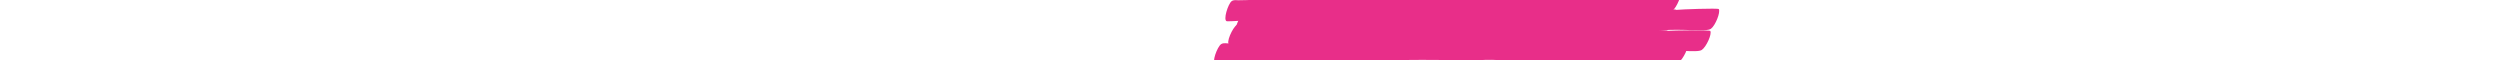<svg height="60" fill="none" xmlns="http://www.w3.org/2000/svg">
<g style="mix-blend-mode:multiply">
<path fill-rule="evenodd" clip-rule="evenodd" d="M60.114 18.692C49.877 16.561 -18.696 21.745 -23.108 21.278C-27.253 20.503 -21.92 3.727 -18.291 1.125C-17.005 0.204 -15.468 -0.036 -11.893 0.26C-8.124 0.572 31.279 -1.464 66.516 -3.214C66.516 -3.214 182.799 -6.872 200.684 -7.32C206.79 -7.474 201.98 -6.401 209.163 -6.877C224.469 -7.892 257.874 -7.363 269.457 -8.319C278.745 -9.087 280.744 -9.126 289.671 -8.566C297.427 -8.08 347.183 -8.642 352.786 -9.832C354.149 -10.122 355.176 -10.02 355.176 -9.652C355.176 -9.652 379.579 -9.204 387.957 -8.854C388.905 -8.814 389.454 -8.766 389.473 -8.731C389.731 -8.36 390.758 -8.186 391.732 -8.419C393.506 -8.843 429.889 -9.697 430.461 -8.617C432.11 -5.512 426.805 7.396 422.574 10.545C418.167 13.824 394.954 9.744 375.621 11.616C275.472 11.112 287.377 11.514 268.257 12.871C266.081 11.773 257.778 14.536 252.689 12.661C250.559 11.875 235.501 11.909 232.175 12.744C229.742 13.354 152.918 12.742 144.401 15.285C128.675 13.591 67.876 18.218 60.114 18.692Z" fill="#e82e89"/>
</g>
<g style="mix-blend-mode:multiply">
<path fill-rule="evenodd" clip-rule="evenodd" d="M75.305 34.115C65.301 31.738 -7.939 34.387 -13.276 33.676C-17.616 32.718 -10.676 15.799 -6.642 13.303C-5.219 12.409 -3.578 12.271 0.188 12.68C6.148 13.453 83.336 11.934 83.336 11.934C84.359 12.46 87.41 10.69 87.98 11.33C89.758 12.818 214.834 10.793 225.498 10.705C231.968 10.651 226.848 11.673 234.463 11.26C250.691 10.447 286.045 11.227 298.325 10.294C308.164 9.522 310.283 9.506 319.729 10.12C329.378 10.67 380.681 9.871 386.548 8.69C387.978 8.365 389.074 8.48 389.078 8.858C389.081 8.936 425.237 9.21 425.401 9.505C425.68 9.879 426.776 10.06 427.799 9.798C429.683 9.409 468.184 7.982 468.799 9.084C470.688 12.214 465.395 25.531 460.926 28.776C456.357 32.238 431.227 28.351 411.025 30.444L316.994 30.651L296.836 31.948C294.536 30.822 285.641 33.656 280.284 31.642C278.015 30.844 262.012 30.724 258.467 31.572C255.393 32.227 173.47 30.579 165.066 32.842C150.109 30.947 89.386 33.655 75.305 34.115Z" fill="#e82e89"/>
</g>
<g style="mix-blend-mode:multiply">
<path fill-rule="evenodd" clip-rule="evenodd" d="M67.682 46.873C57.809 44.349 -15.203 45.357 -20.49 44.551C-24.774 43.528 -17.26 27.239 -13.152 24.898C-11.703 24.063 -10.066 23.962 -6.33 24.439C-0.425 25.318 76.476 25.494 76.476 25.494C77.474 26.027 80.575 24.372 81.118 25.008C82.836 26.489 207.429 27.196 218.048 27.339C224.492 27.427 219.357 28.311 226.956 28.072C243.14 27.63 278.308 29.143 290.567 28.5C300.388 27.959 302.499 27.988 311.882 28.787C321.47 29.528 372.572 29.849 378.454 28.828C379.891 28.542 380.977 28.678 380.969 29.045C380.967 29.121 416.953 30.159 417.107 30.449C417.371 30.819 418.456 31.017 419.484 30.787C421.372 30.449 459.752 29.887 460.326 30.969C462.094 34.051 456.347 46.878 451.78 49.936C447.107 53.199 422.229 48.886 402.04 50.488L308.421 48.677L288.308 49.507C286.058 48.361 277.1 50.926 271.838 48.856C269.608 48.03 253.681 47.571 250.12 48.32C247.035 48.889 165.538 45.537 157.089 47.555C142.266 45.393 81.715 46.726 67.682 46.873Z" fill="#e82e89"/>
</g>
<g style="mix-blend-mode:multiply">
<path fill-rule="evenodd" clip-rule="evenodd" d="M51.979 62.829C41.306 60.525 -30.011 64.485 -34.539 63.95C-38.82 63.116 -32.707 46.64 -28.849 44.13C-27.481 43.243 -25.876 43.032 -22.173 43.384C-18.485 43.735 17.823 42.566 59.391 41.316C59.391 41.316 166.658 39.958 198.905 39.808C205.255 39.78 200.217 40.743 207.697 40.417C223.631 39.723 258.311 40.933 270.378 40.236C280.053 39.676 282.132 39.675 291.382 40.42C299.245 41.053 351.112 41.597 356.987 40.549C358.416 40.294 359.478 40.416 359.465 40.781C360.418 40.845 364.041 40.987 365.004 41.026C365.382 41.04 394.921 42.198 395.054 42.466C395.308 42.835 396.368 43.034 397.389 42.824C399.247 42.444 437.067 42.447 437.622 43.528C439.216 46.63 433.216 59.247 428.701 62.26C424.004 65.391 400.087 60.827 379.9 62.235C379.9 62.235 374.164 62.082 365.557 61.855C279.261 59.574 285.719 60.312 268.353 61.13C266.134 60.001 257.409 62.551 252.195 60.597C250.01 59.779 234.369 59.497 230.885 60.254C228.4 60.795 148.327 58.663 139.637 61.026C123.082 59.023 58.622 62.562 51.979 62.829Z" fill="#e82e89"/>
</g>
</svg>
